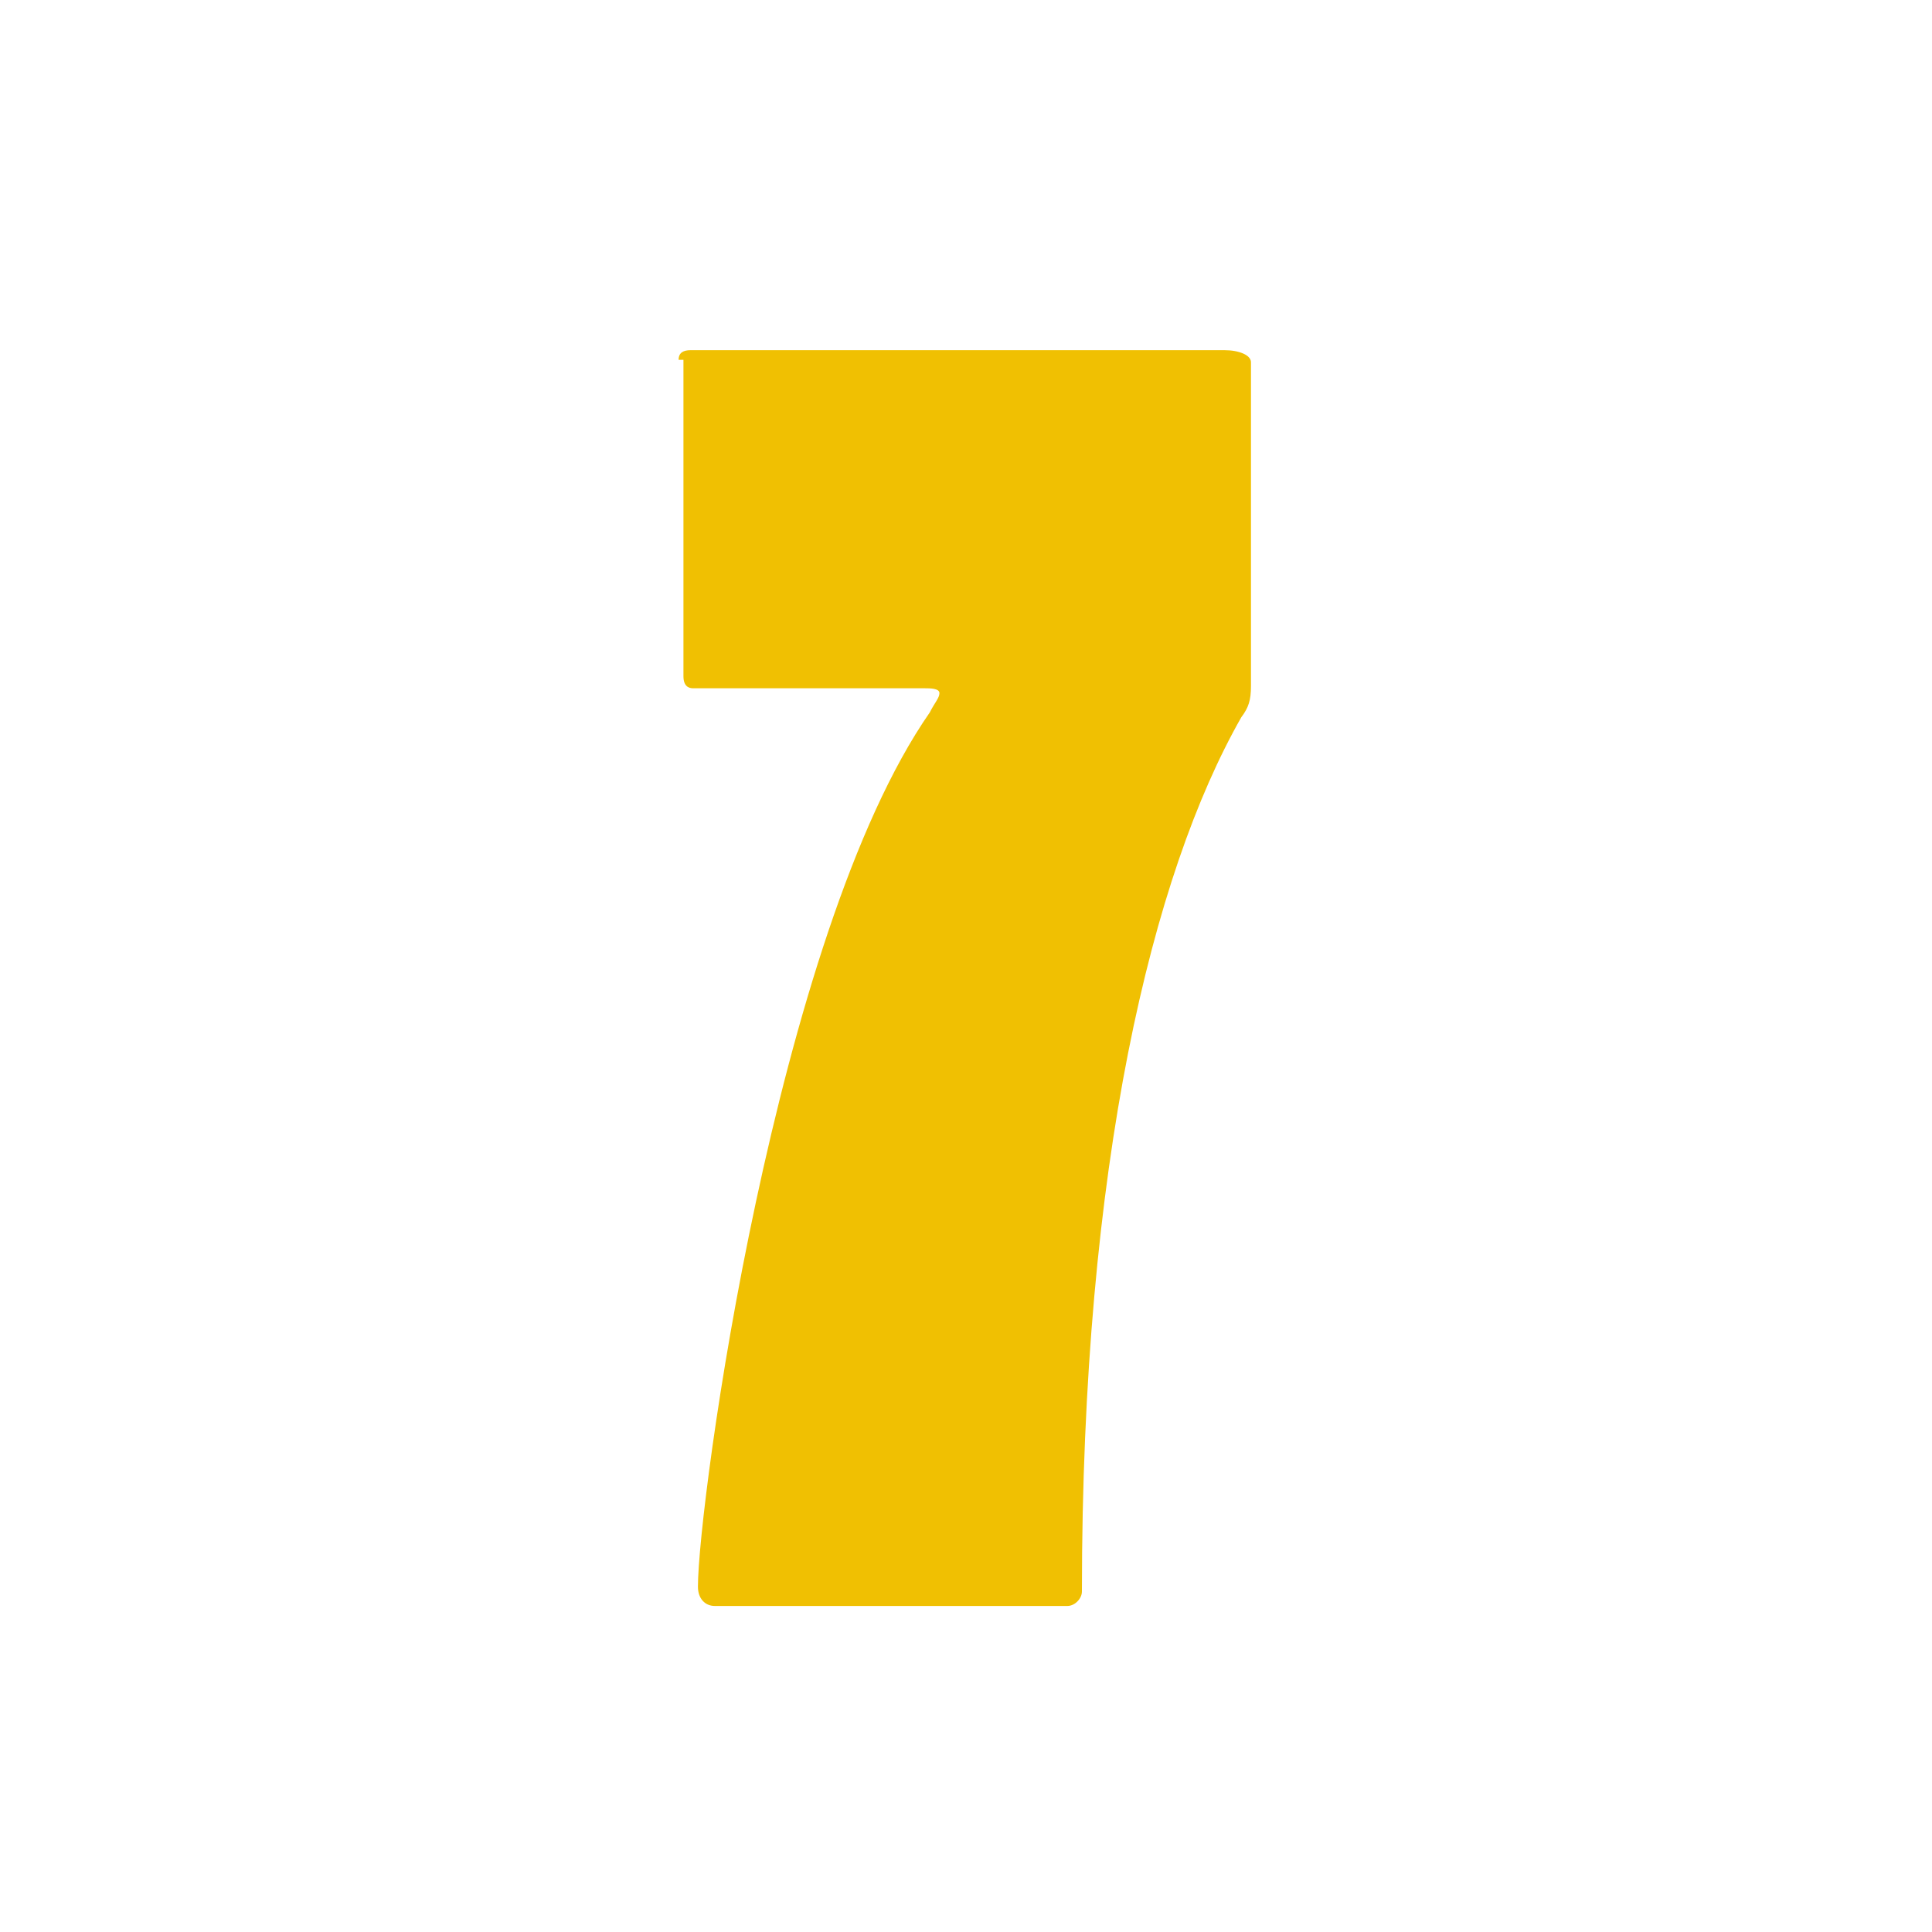 <?xml version="1.0" encoding="utf-8"?>
<!-- Generator: Adobe Illustrator 25.2.1, SVG Export Plug-In . SVG Version: 6.00 Build 0)  -->
<svg version="1.1" id="Réteg_1" xmlns="http://www.w3.org/2000/svg" xmlns:xlink="http://www.w3.org/1999/xlink" x="0px" y="0px"
	 viewBox="0 0 80 80" style="enable-background:new 0 0 80 80;" xml:space="preserve">
<style type="text/css">
	.st0{enable-background:new    ;}
	.st1{fill:#F0C002;}
</style>
<g class="st0">
	<path class="st1" d="M28.1,14.9c0-0.3,0.2-0.4,0.5-0.4h22.1c0.6,0,1.1,0.2,1.1,0.5v13.4c0,0.6-0.1,0.9-0.4,1.3
		c-3.7,6.5-6.6,18.5-6.6,36.2c0,0.3-0.3,0.6-0.6,0.6H29.6c-0.4,0-0.7-0.3-0.7-0.8c0-3.4,3.2-27,9.6-36.2c0.2-0.4,0.4-0.6,0.4-0.8
		c0-0.2-0.4-0.2-0.6-0.2h-9.6c-0.2,0-0.4-0.1-0.4-0.5V14.9z"/>
</g>
</svg>

